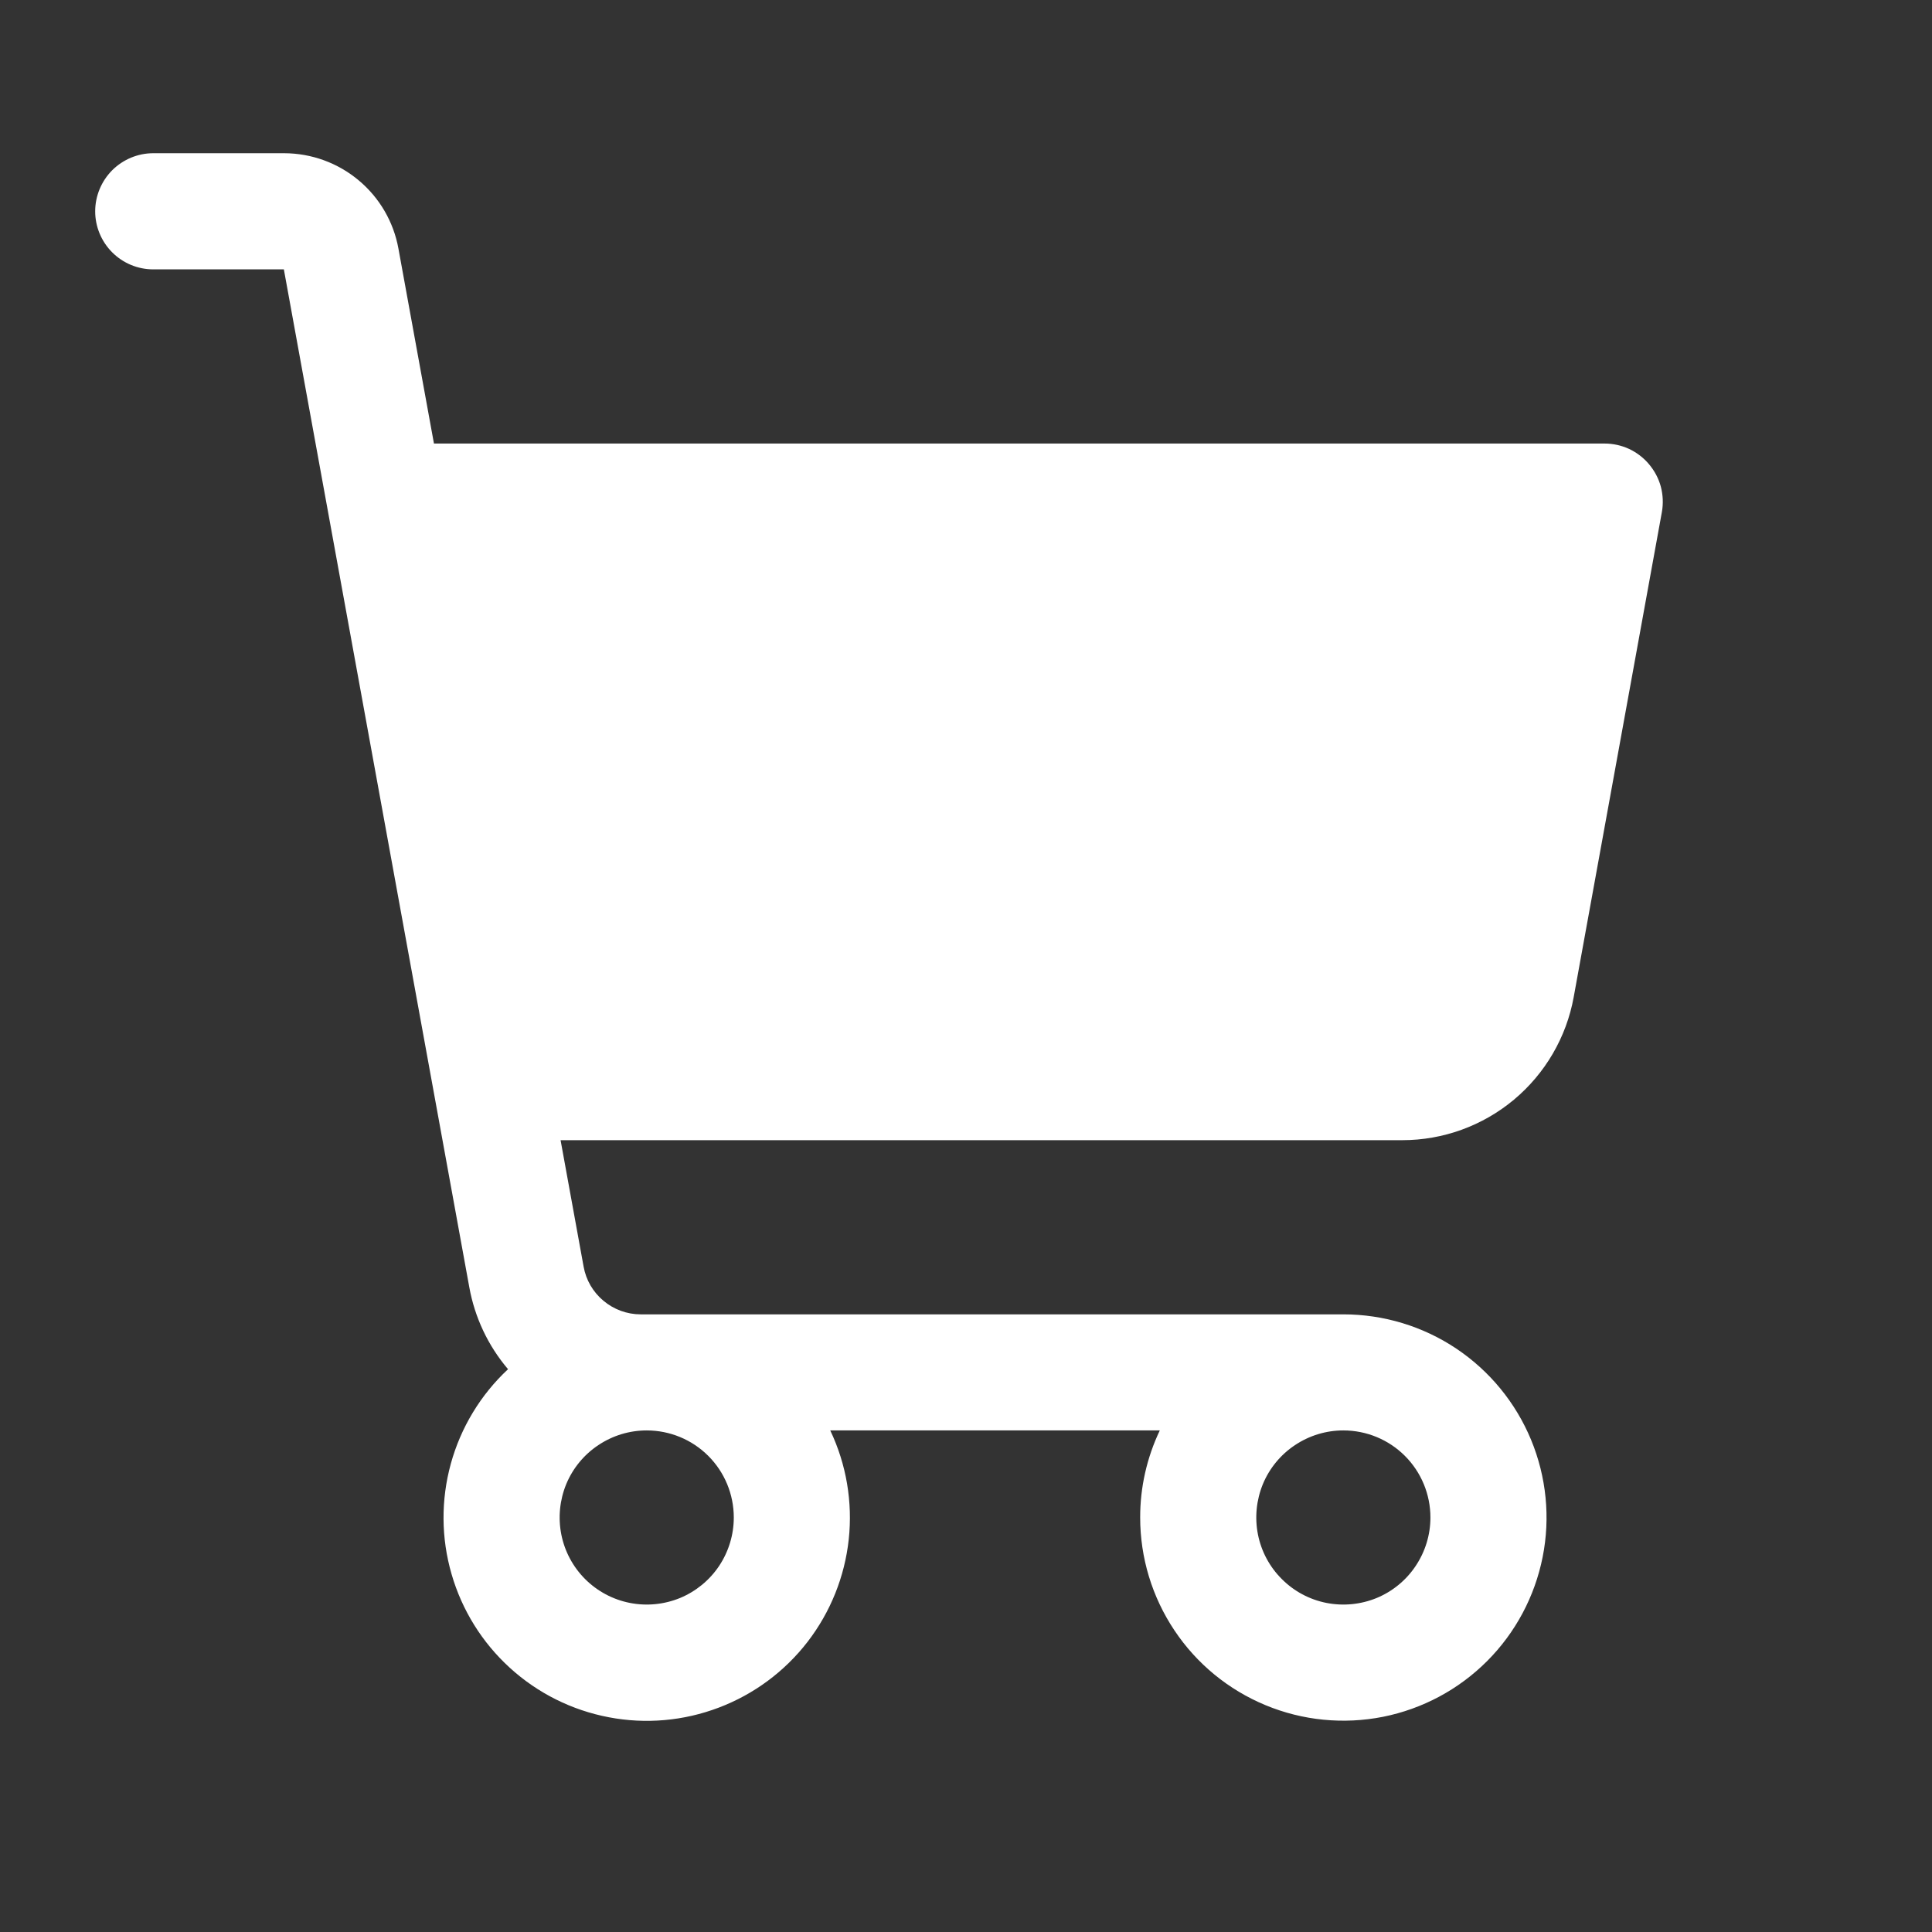 <svg width="26" height="26" viewBox="0 0 26 26" fill="none" xmlns="http://www.w3.org/2000/svg">
<rect x="0" y="0" width="26" height="26" fill="#333333" stroke="none"/>
<path d="M22.193 6.249C22.12 6.161 22.028 6.091 21.925 6.042C21.821 5.994 21.708 5.969 21.594 5.969H5.84L5.362 3.346C5.297 2.986 5.107 2.66 4.826 2.426C4.545 2.191 4.191 2.063 3.825 2.062H2.062C1.855 2.062 1.657 2.145 1.51 2.291C1.364 2.438 1.281 2.637 1.281 2.844C1.281 3.051 1.364 3.25 1.51 3.396C1.657 3.543 1.855 3.625 2.062 3.625H3.82L6.316 17.325C6.39 17.732 6.569 18.111 6.837 18.426C6.468 18.77 6.201 19.211 6.067 19.698C5.933 20.185 5.936 20.699 6.077 21.184C6.217 21.669 6.489 22.106 6.863 22.446C7.236 22.786 7.697 23.016 8.193 23.11C8.689 23.205 9.201 23.16 9.674 22.98C10.146 22.801 10.559 22.495 10.868 22.095C11.176 21.695 11.368 21.218 11.422 20.716C11.476 20.213 11.39 19.706 11.173 19.25H15.608C15.434 19.616 15.343 20.016 15.344 20.422C15.344 20.963 15.504 21.491 15.805 21.941C16.105 22.391 16.532 22.741 17.032 22.948C17.531 23.155 18.081 23.209 18.612 23.104C19.142 22.998 19.629 22.738 20.012 22.355C20.394 21.973 20.654 21.486 20.76 20.955C20.866 20.425 20.811 19.875 20.604 19.375C20.397 18.876 20.047 18.449 19.597 18.148C19.148 17.848 18.619 17.688 18.078 17.688H8.622C8.439 17.688 8.262 17.623 8.122 17.506C7.981 17.389 7.886 17.226 7.854 17.046L7.544 15.344H18.872C19.421 15.344 19.952 15.151 20.374 14.799C20.795 14.447 21.08 13.959 21.178 13.419L22.365 6.89C22.385 6.777 22.38 6.661 22.351 6.55C22.321 6.439 22.267 6.337 22.193 6.249ZM9.875 20.422C9.875 20.654 9.806 20.88 9.678 21.073C9.549 21.266 9.366 21.416 9.152 21.505C8.937 21.593 8.702 21.616 8.475 21.571C8.247 21.526 8.038 21.414 7.874 21.25C7.711 21.087 7.599 20.878 7.554 20.651C7.509 20.423 7.532 20.188 7.62 19.973C7.709 19.759 7.859 19.576 8.052 19.448C8.245 19.319 8.471 19.25 8.703 19.25C9.014 19.25 9.312 19.373 9.532 19.593C9.752 19.813 9.875 20.111 9.875 20.422ZM19.25 20.422C19.25 20.654 19.181 20.88 19.052 21.073C18.924 21.266 18.741 21.416 18.527 21.505C18.312 21.593 18.077 21.616 17.849 21.571C17.622 21.526 17.413 21.414 17.25 21.25C17.086 21.087 16.974 20.878 16.929 20.651C16.884 20.423 16.907 20.188 16.995 19.973C17.084 19.759 17.234 19.576 17.427 19.448C17.62 19.319 17.846 19.25 18.078 19.25C18.389 19.25 18.687 19.373 18.907 19.593C19.127 19.813 19.25 20.111 19.25 20.422Z" fill="white"/>
</svg>
